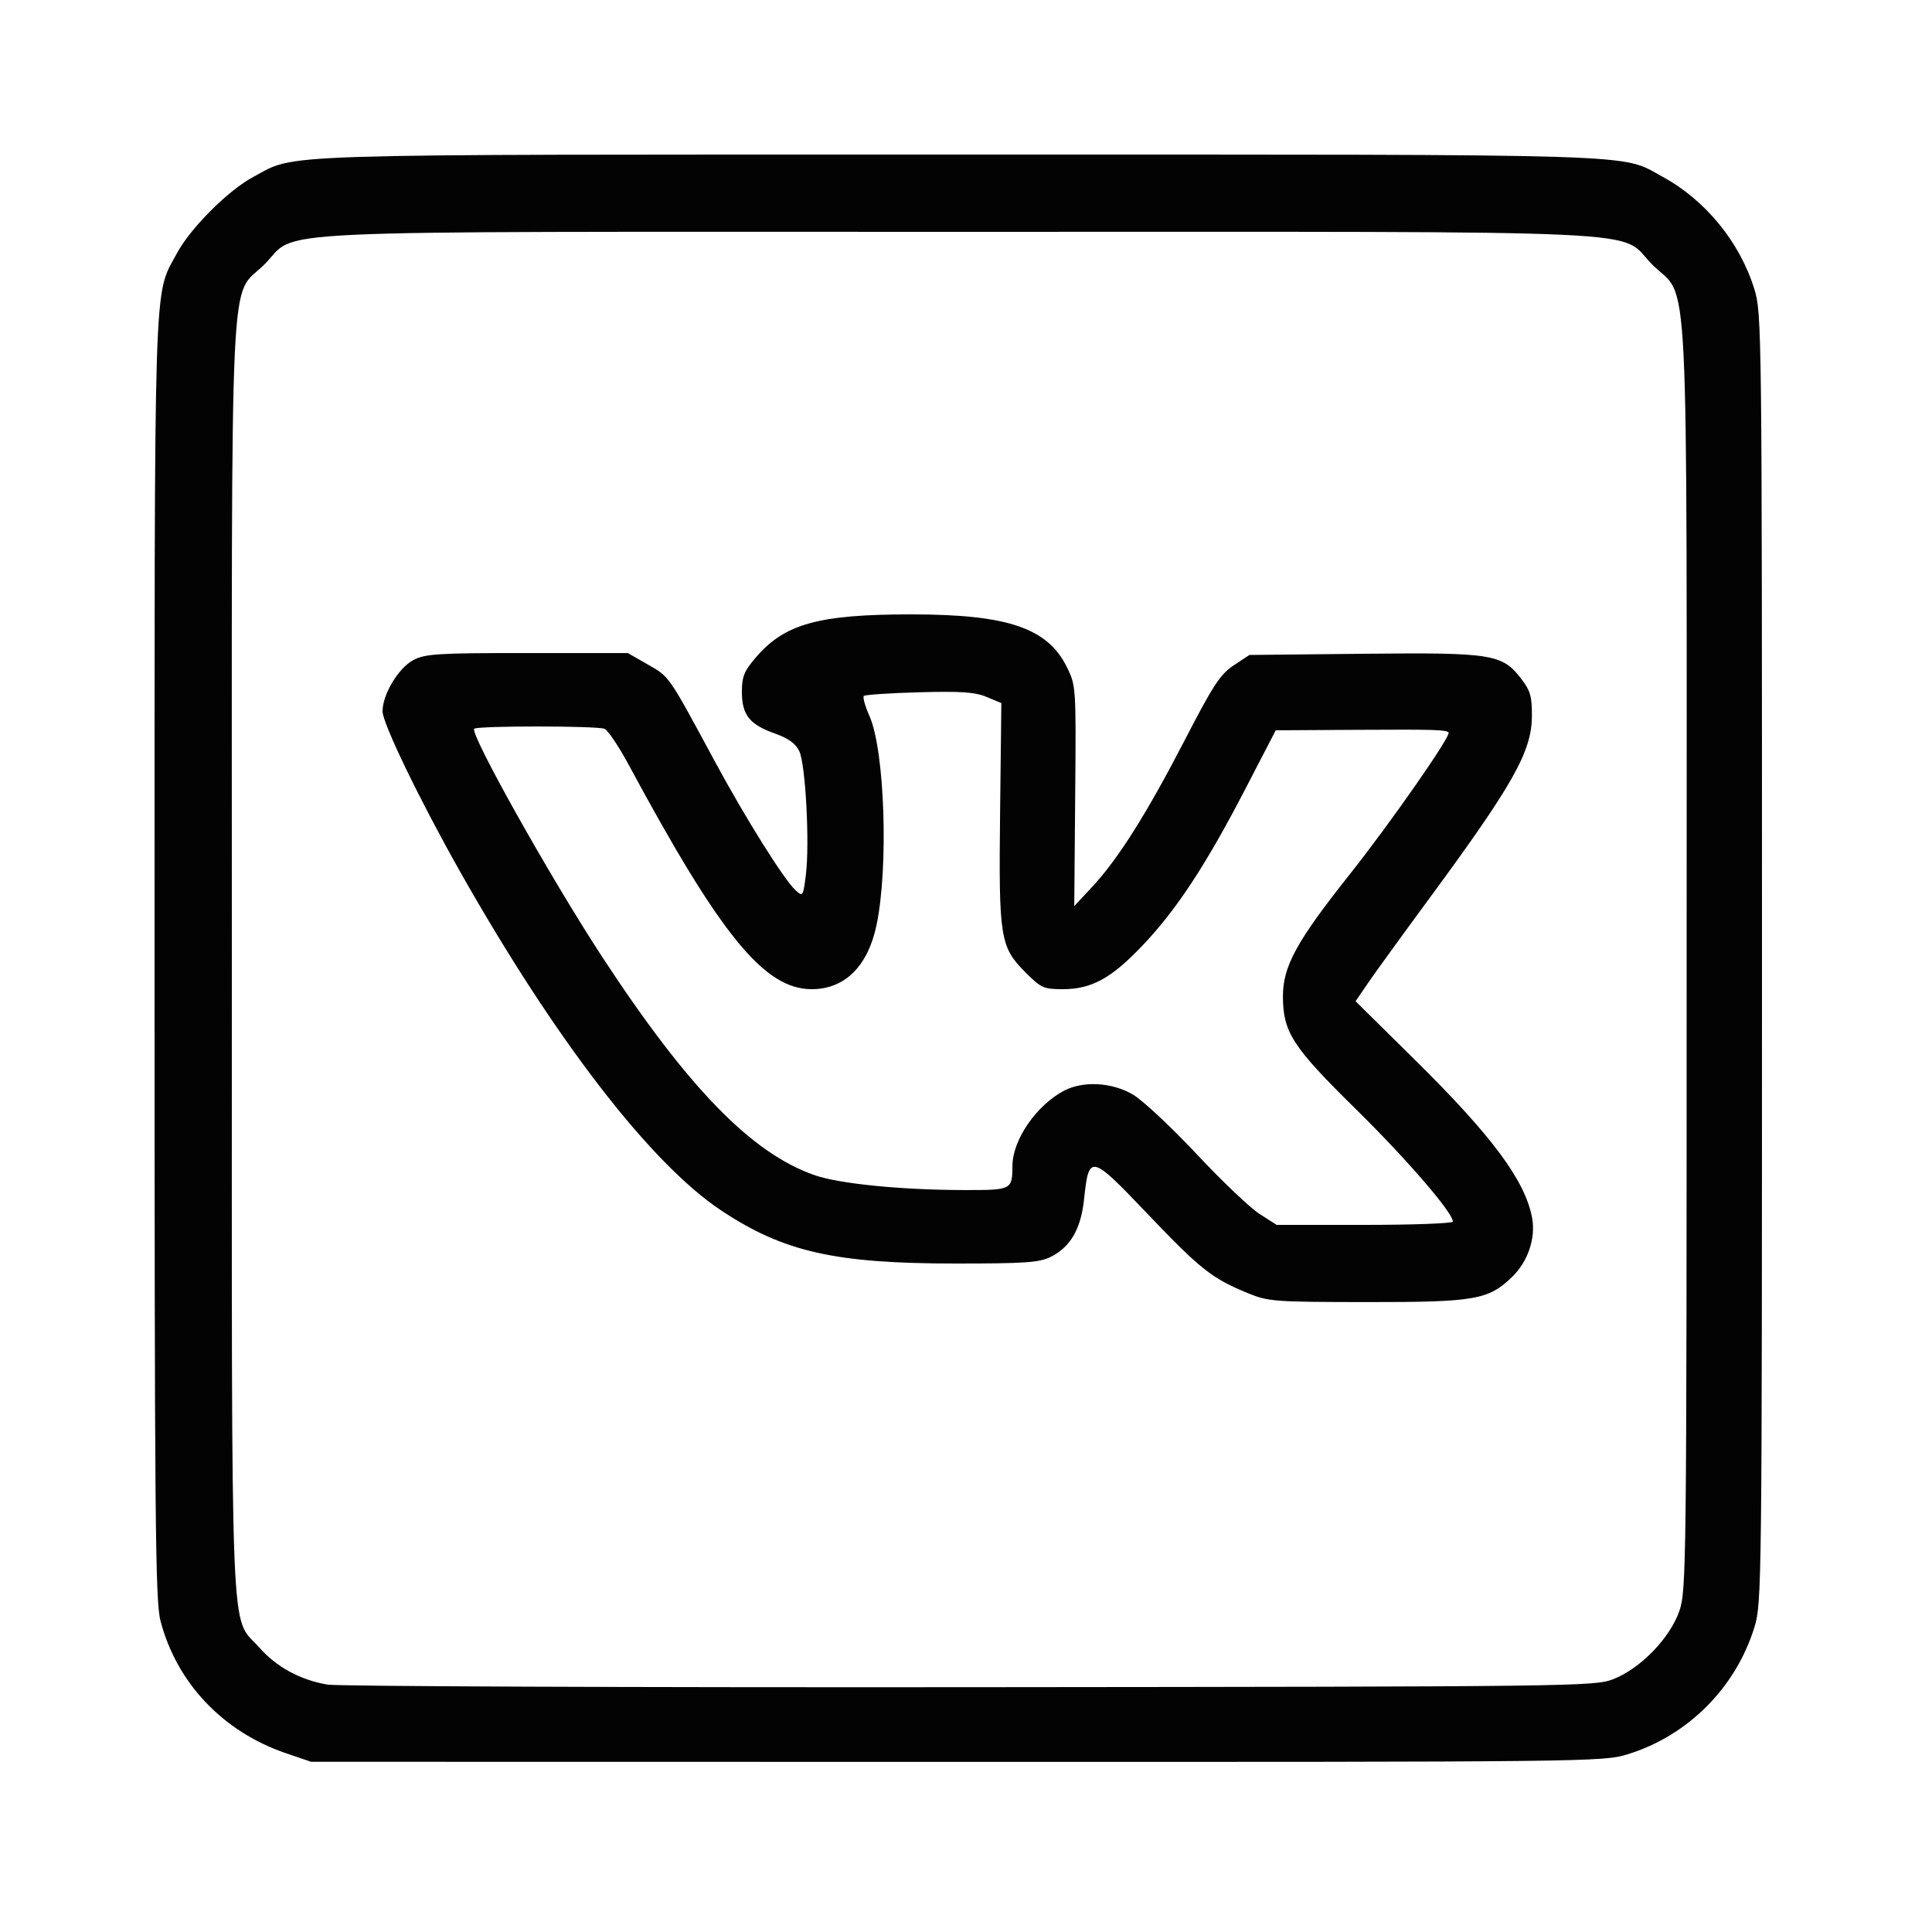 <?xml version="1.0" encoding="UTF-8" standalone="no"?>
<!-- Created with Inkscape (http://www.inkscape.org/) -->

<svg
   xmlns:dc="http://purl.org/dc/elements/1.1/"
   xmlns:cc="http://creativecommons.org/ns#"
   xmlns:rdf="http://www.w3.org/1999/02/22-rdf-syntax-ns#"
   xmlns:svg="http://www.w3.org/2000/svg"
   xmlns="http://www.w3.org/2000/svg"
   xmlns:sodipodi="http://sodipodi.sourceforge.net/DTD/sodipodi-0.dtd"
   xmlns:inkscape="http://www.inkscape.org/namespaces/inkscape"
   version="1.1"
   id="svg2"
   width="500"
   height="500"
   viewBox="0 0 500 500"
   sodipodi:docname="icons8-vk.svg"
   inkscape:version="0.92.1 r15371">
  <defs
     id="defs6" />
  <sodipodi:namedview
     pagecolor="#ffffff"
     bordercolor="#666666"
     borderopacity="1"
     objecttolerance="10"
     gridtolerance="10"
     guidetolerance="10"
     inkscape:pageopacity="0"
     inkscape:pageshadow="2"
     inkscape:window-width="1920"
     inkscape:window-height="1017"
     id="namedview4"
     showgrid="false"
     inkscape:zoom="0.944"
     inkscape:cx="207.4237"
     inkscape:cy="152.63565"
     inkscape:window-x="-8"
     inkscape:window-y="-8"
     inkscape:window-maximized="1"
     inkscape:current-layer="svg2" />
  <path
     style="fill:#030303"
     d="M 73.977,453.724 C 57.685,448.169 45.718,435.532 41.533,419.465 40.186,414.292 40,393.536 40,248 40,66.845 39.679,76.997 45.774,65.575 49.248,59.064 59.064,49.248 65.575,45.774 76.997,39.679 66.845,40 248,40 c 181.081,0 171.141,-0.313 182.279,5.749 11.089,6.035 19.998,16.933 23.735,29.035 C 455.961,81.086 456,84.449 456,248 c 0,162.95 -0.045,166.936 -1.964,173.145 -4.836,15.649 -17.22,28.052 -32.819,32.87 -6.304,1.947 -9.629,1.985 -173.572,1.959 L 80.5,455.948 Z M 417.492,434.574 c 6.988,-2.697 14.668,-10.601 17.106,-17.606 C 436.438,411.68 436.5,406.133 436.5,248 436.5,61.307 437.339,78.208 427.589,68.458 418.356,59.225 434.808,60 248,60 61.232,60 77.64,59.229 68.435,68.435 59.229,77.64 60,61.232 60,248 c 0,183.717 -0.558,169.677 7.086,178.361 4.446,5.051 10.623,8.416 17.645,9.612 2.623,0.447 77.443,0.748 166.268,0.67 156.863,-0.139 161.643,-0.198 166.492,-2.069 z m -94.599,-99.928 c -9.275,-3.815 -12.252,-6.17 -25.87,-20.454 -14.843,-15.571 -15.205,-15.652 -16.486,-3.69 -0.809,7.551 -3.514,12.213 -8.557,14.747 -2.984,1.499 -6.489,1.749 -24.599,1.75 -31.343,0.002 -44.584,-2.997 -60.786,-13.768 C 168.349,301.101 143.628,269.018 119.121,225.666 108.712,207.252 99,187.181 99,184.085 c 0,-4.379 4.134,-11.246 7.984,-13.261 3.114,-1.63 6.25,-1.823 29.5,-1.815 l 26.016,0.009 5.204,2.985 c 5.614,3.219 5.161,2.564 17.268,24.996 8.008,14.839 17.969,30.731 20.952,33.431 1.857,1.68 1.933,1.564 2.633,-4.037 1.014,-8.116 -0.081,-28.633 -1.708,-32.008 -0.952,-1.974 -2.82,-3.319 -6.348,-4.57 -6.53,-2.315 -8.5,-4.806 -8.5,-10.746 0,-3.964 0.571,-5.377 3.612,-8.929 C 203.064,161.435 211.851,159 235.821,159 c 24.955,0 35.3,3.512 40.308,13.684 2.346,4.766 2.369,5.113 2.129,33.316 l -0.242,28.5 4.657,-5 c 6.699,-7.193 14.136,-18.986 23.957,-37.991 7.335,-14.196 9.185,-17.02 12.655,-19.317 l 4.064,-2.691 29.533,-0.307 c 33.433,-0.347 35.915,0.051 40.886,6.568 2.303,3.02 2.725,4.538 2.686,9.661 -0.071,9.148 -4.914,17.717 -26.835,47.486 -6.72,9.126 -13.699,18.757 -15.508,21.403 l -3.29,4.811 15.384,15.189 c 19.983,19.729 28.486,31.19 30.295,40.835 0.984,5.246 -1.054,11.325 -5.121,15.275 -6.163,5.986 -9.6,6.582 -37.806,6.555 -23.867,-0.023 -25.341,-0.135 -30.68,-2.331 z M 376,316.149 C 376,313.833 364.043,299.972 350.853,287 c -16.371,-16.102 -18.795,-19.846 -18.832,-29.09 -0.03,-7.766 3.516,-14.281 17.063,-31.341 10.713,-13.491 26.579,-36.251 25.799,-37.007 -0.741,-0.718 -3.56,-0.798 -24.051,-0.68 L 330.164,189 l -8.001,15.43 c -10.081,19.441 -17.684,31.008 -26.441,40.226 C 287.611,253.195 282.5,256 275.053,256 c -4.924,0 -5.63,-0.315 -9.583,-4.267 -6.666,-6.666 -7.019,-8.872 -6.647,-41.503 l 0.323,-28.271 -3.798,-1.587 c -3.02,-1.262 -6.607,-1.51 -17.509,-1.21 -7.541,0.207 -13.97,0.636 -14.287,0.953 -0.317,0.317 0.348,2.665 1.477,5.218 3.943,8.914 4.958,39.061 1.82,54.057 C 224.615,250.069 218.624,256 210.074,256 c -12.264,0 -23.558,-13.852 -47.406,-58.14 -2.559,-4.752 -5.368,-8.915 -6.242,-9.25 -2.058,-0.79 -32.904,-0.799 -33.692,-0.01 -1.22,1.22 19.694,38.526 33.001,58.868 22.267,34.038 38.736,50.976 55.094,56.667 6.443,2.241 22.415,3.825 38.815,3.849 12.207,0.018 12.335,-0.048 12.379,-6.316 0.046,-6.693 6.181,-15.611 13.334,-19.386 4.942,-2.608 12.408,-2.197 17.831,0.981 2.527,1.481 9.931,8.396 16.453,15.366 6.523,6.971 13.86,13.956 16.305,15.522 l 4.446,2.848 h 22.804 C 365.738,317 376,316.617 376,316.149 Z"
     id="path4487"
     inkscape:connector-curvature="0" />
</svg>
